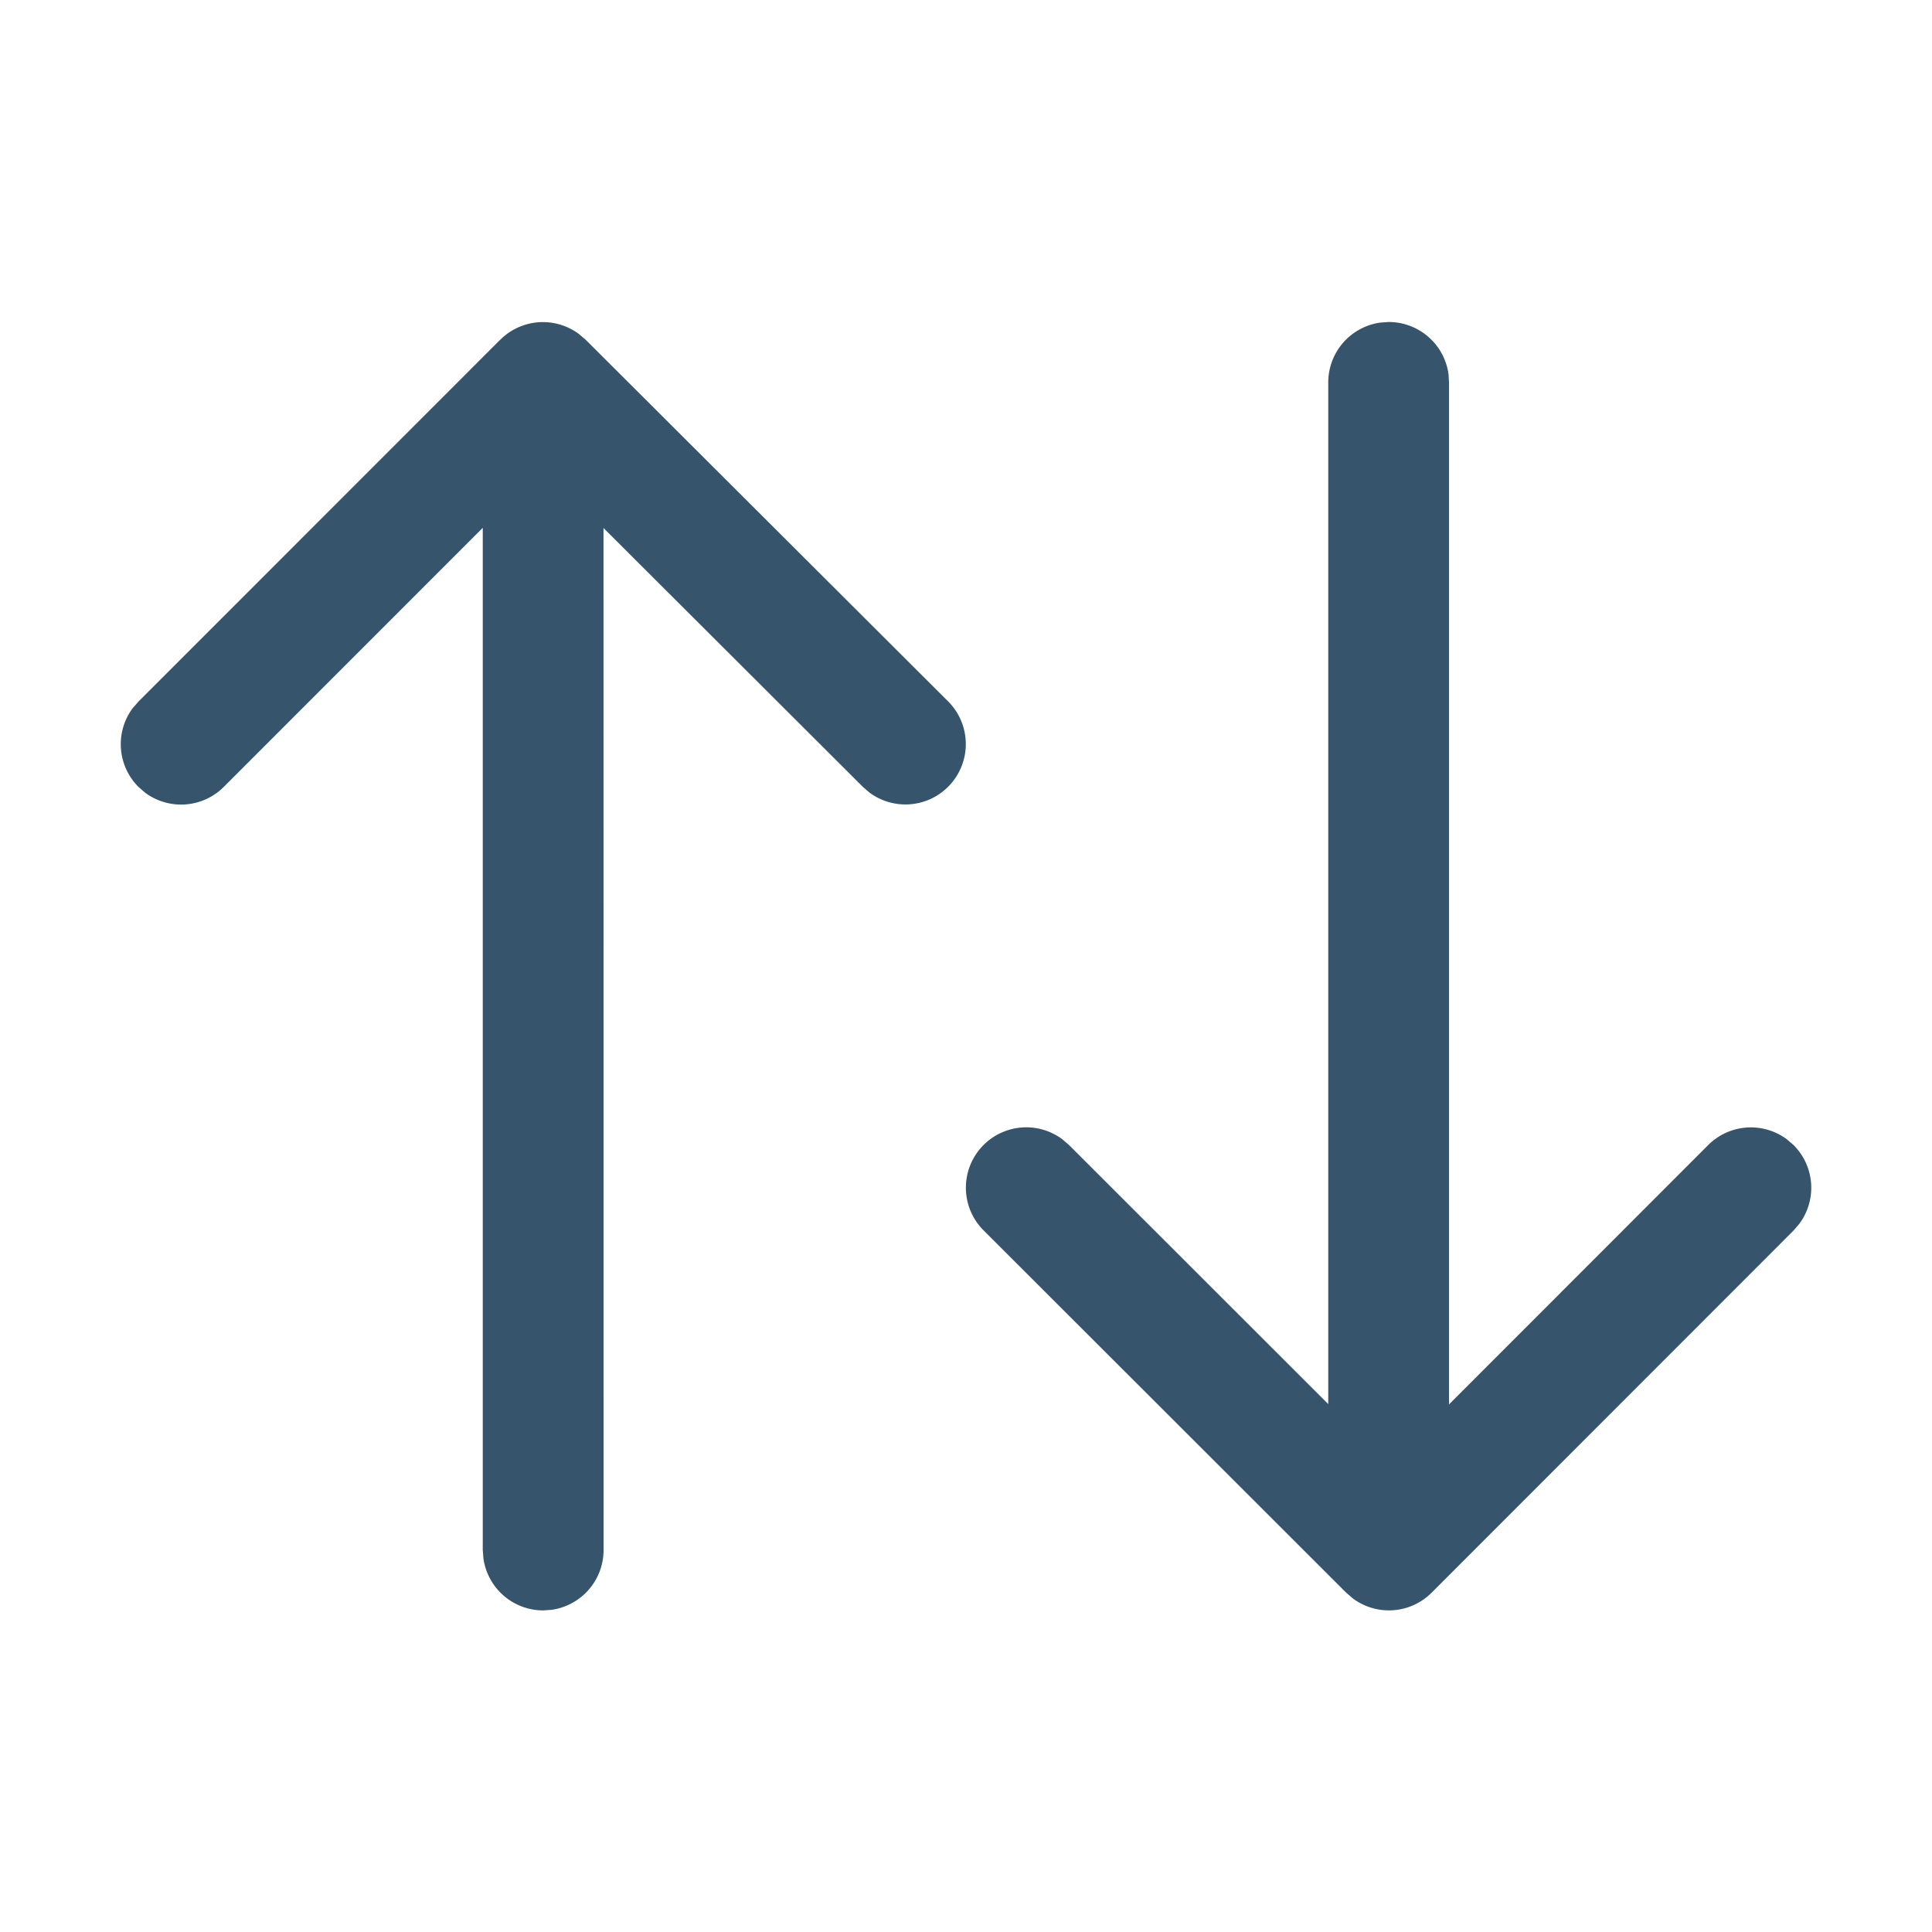 <svg width="20" height="20"  viewBox="0 0 24 24" xmlns="http://www.w3.org/2000/svg" class="icon icon--font sort-icon">
    <path fill="#37546d" d="m17.25 4l-.1.007a.75.75 0 0 0-.65.743v12.692l-3.22-3.218l-.084-.072a.75.75 0 0 0-.976 1.134l4.504 4.5l.084.072a.75.75 0 0 0 .976-.073l4.497-4.5l.072-.084a.75.75 0 0 0-.073-.977l-.084-.072a.75.75 0 0 0-.977.073L18 17.446V4.75l-.006-.102A.75.75 0 0 0 17.251 4Zm-11.036.22L1.72 8.715l-.073.084a.75.75 0 0 0 .073.976l.084.073a.75.75 0 0 0 .976-.073l3.217-3.218v12.698l.008.102a.75.75 0 0 0 .743.648l.101-.007a.75.75 0 0 0 .649-.743L7.497 6.559l3.223 3.217l.084.072a.75.75 0 0 0 .975-1.134L7.275 4.22l-.085-.072a.75.75 0 0 0-.976.073Z">
    </path>
</svg>
